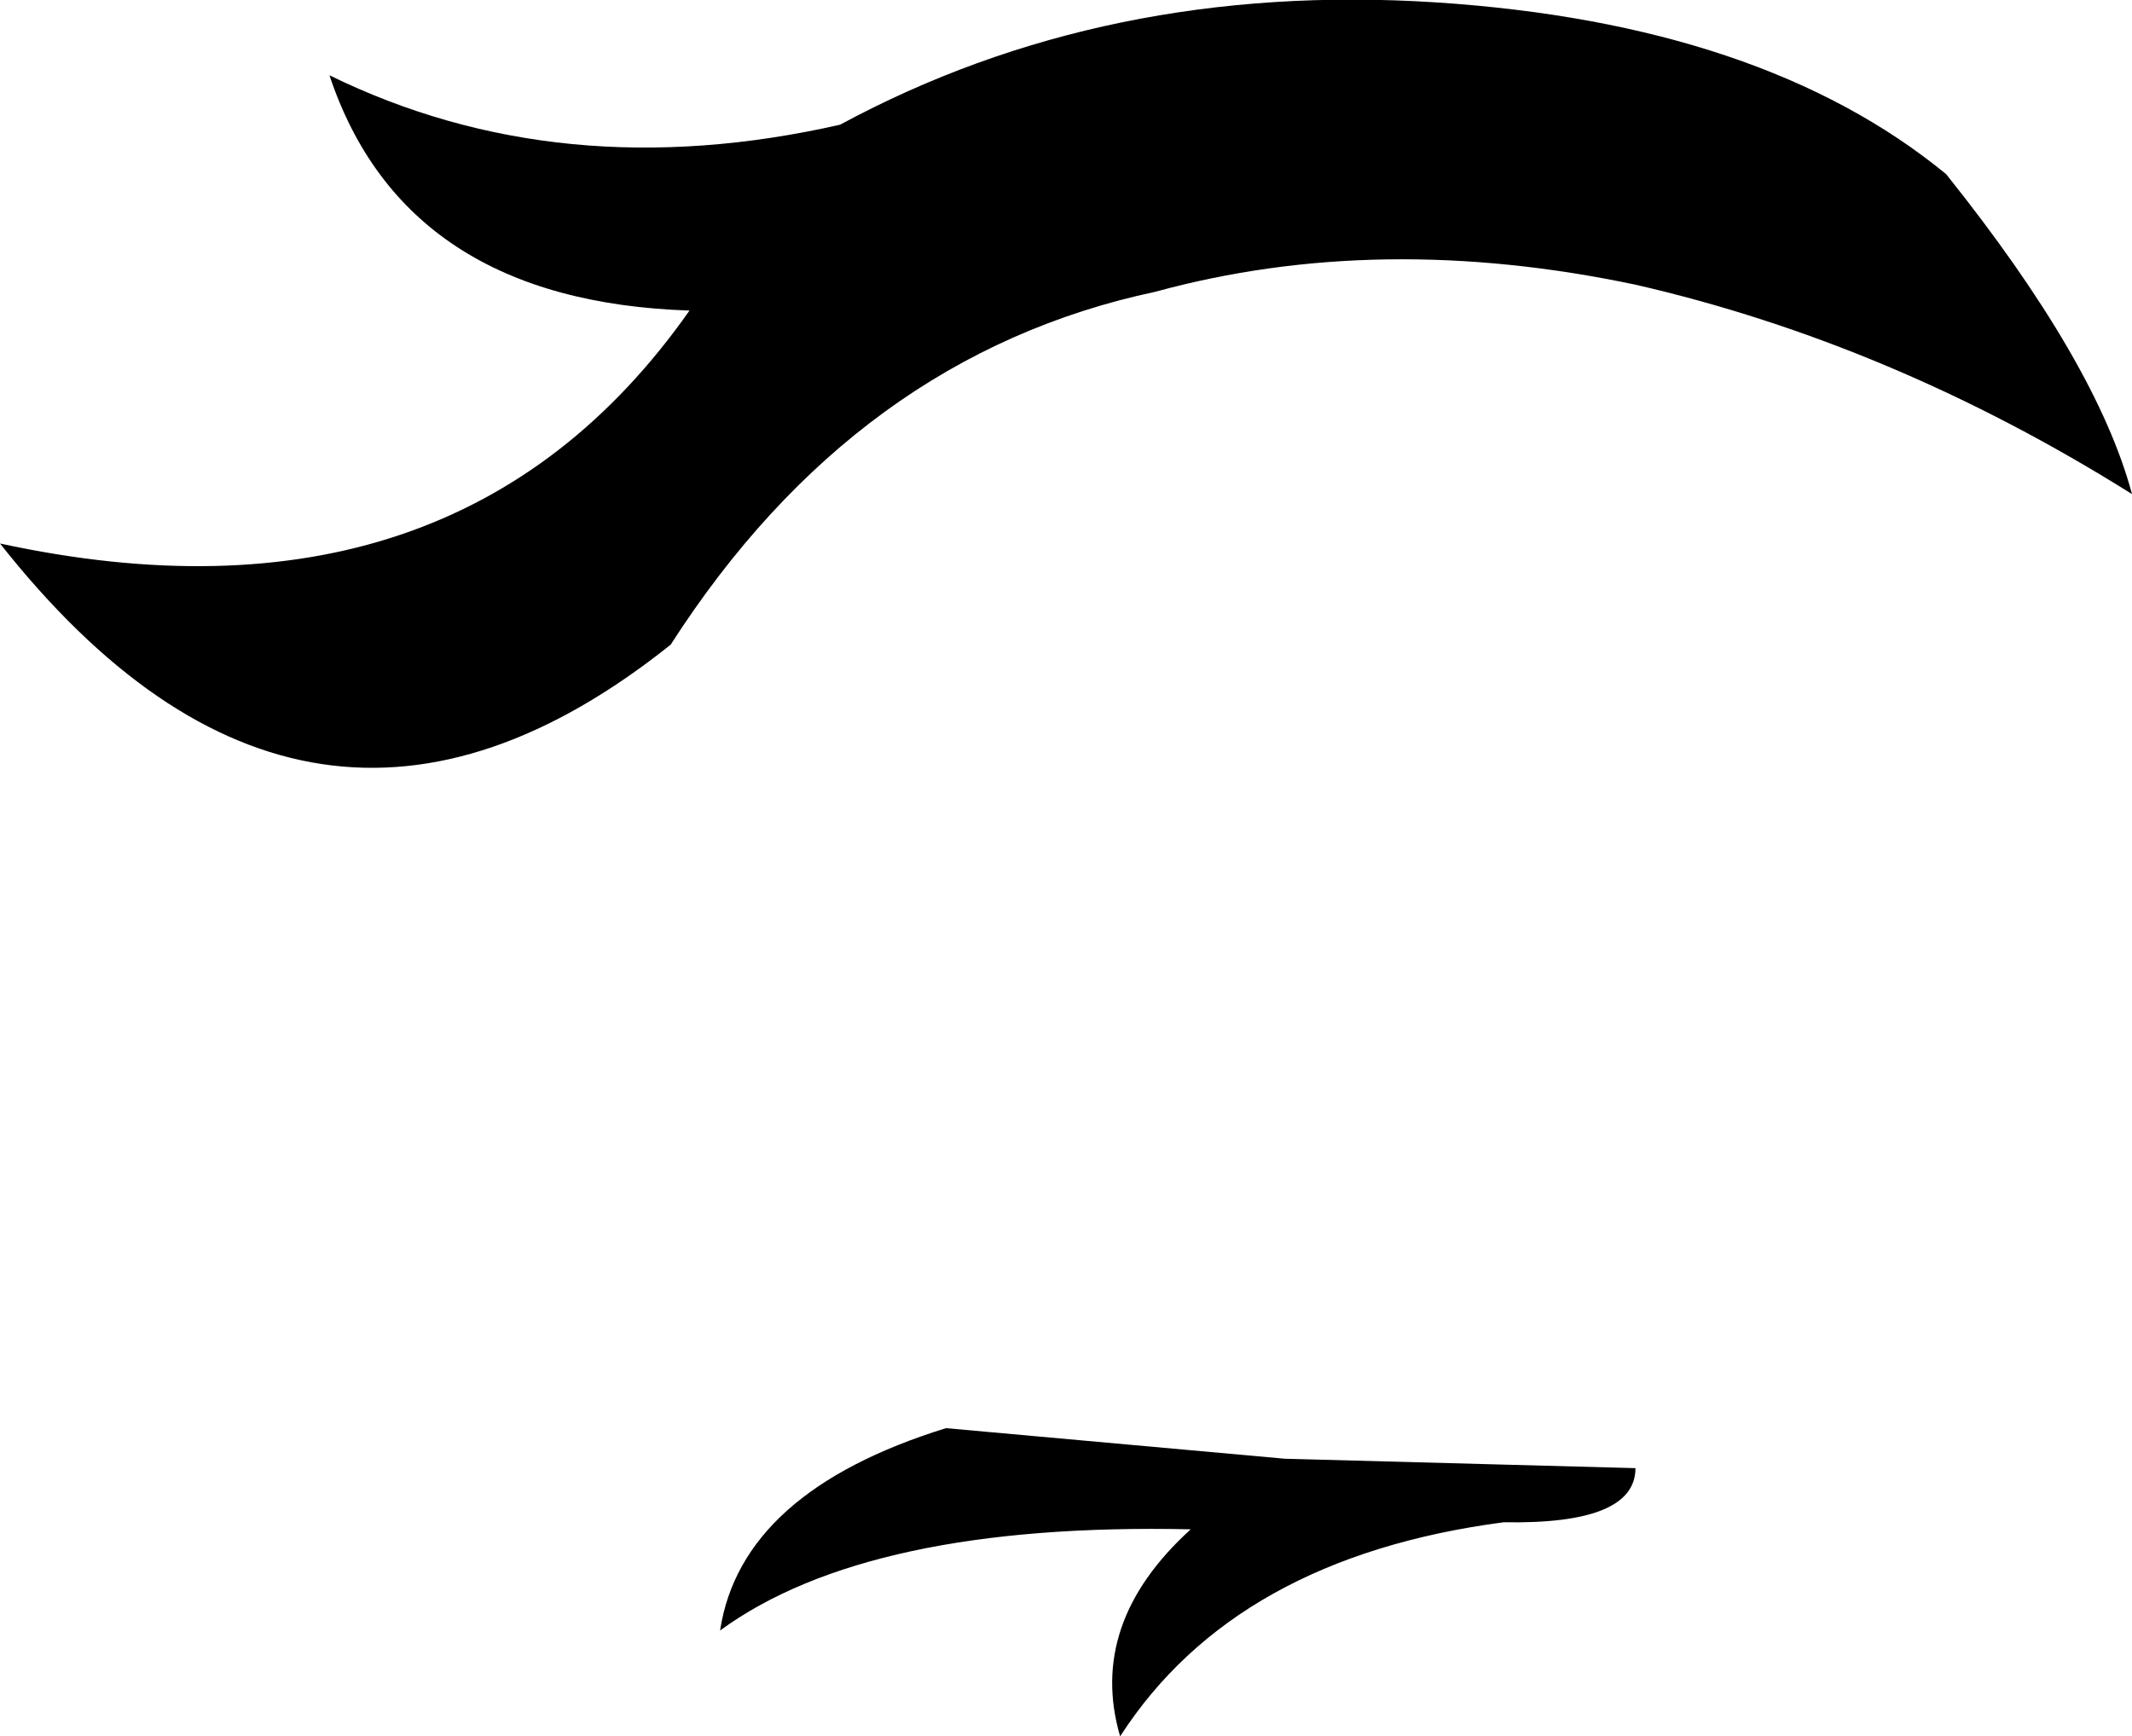 <?xml version="1.0" encoding="UTF-8" standalone="no"?>
<svg xmlns:xlink="http://www.w3.org/1999/xlink" height="36.9px" width="45.3px" xmlns="http://www.w3.org/2000/svg">
  <g transform="matrix(1.0, 0.0, 0.0, 1.0, 22.65, 18.45)">
    <path d="M-15.65 -16.85 Q-10.75 -14.45 -4.8 -15.8 0.85 -18.85 7.85 -18.4 14.8 -17.95 18.7 -14.75 21.9 -10.75 22.65 -7.95 17.55 -11.15 12.1 -12.4 6.65 -13.55 1.9 -12.25 -4.45 -10.9 -8.4 -4.75 -16.1 1.4 -22.65 -6.9 -12.95 -4.8 -8.0 -11.85 -14.05 -12.05 -15.65 -16.85 M-7.35 16.2 Q-6.9 13.25 -2.55 11.9 L4.65 12.55 12.1 12.75 Q12.1 13.95 9.3 13.9 3.6 14.65 1.15 18.45 0.45 16.05 2.65 14.05 -4.2 13.9 -7.35 16.2" fill="#000000" fill-rule="evenodd" stroke="none"/>
  </g>
</svg>
